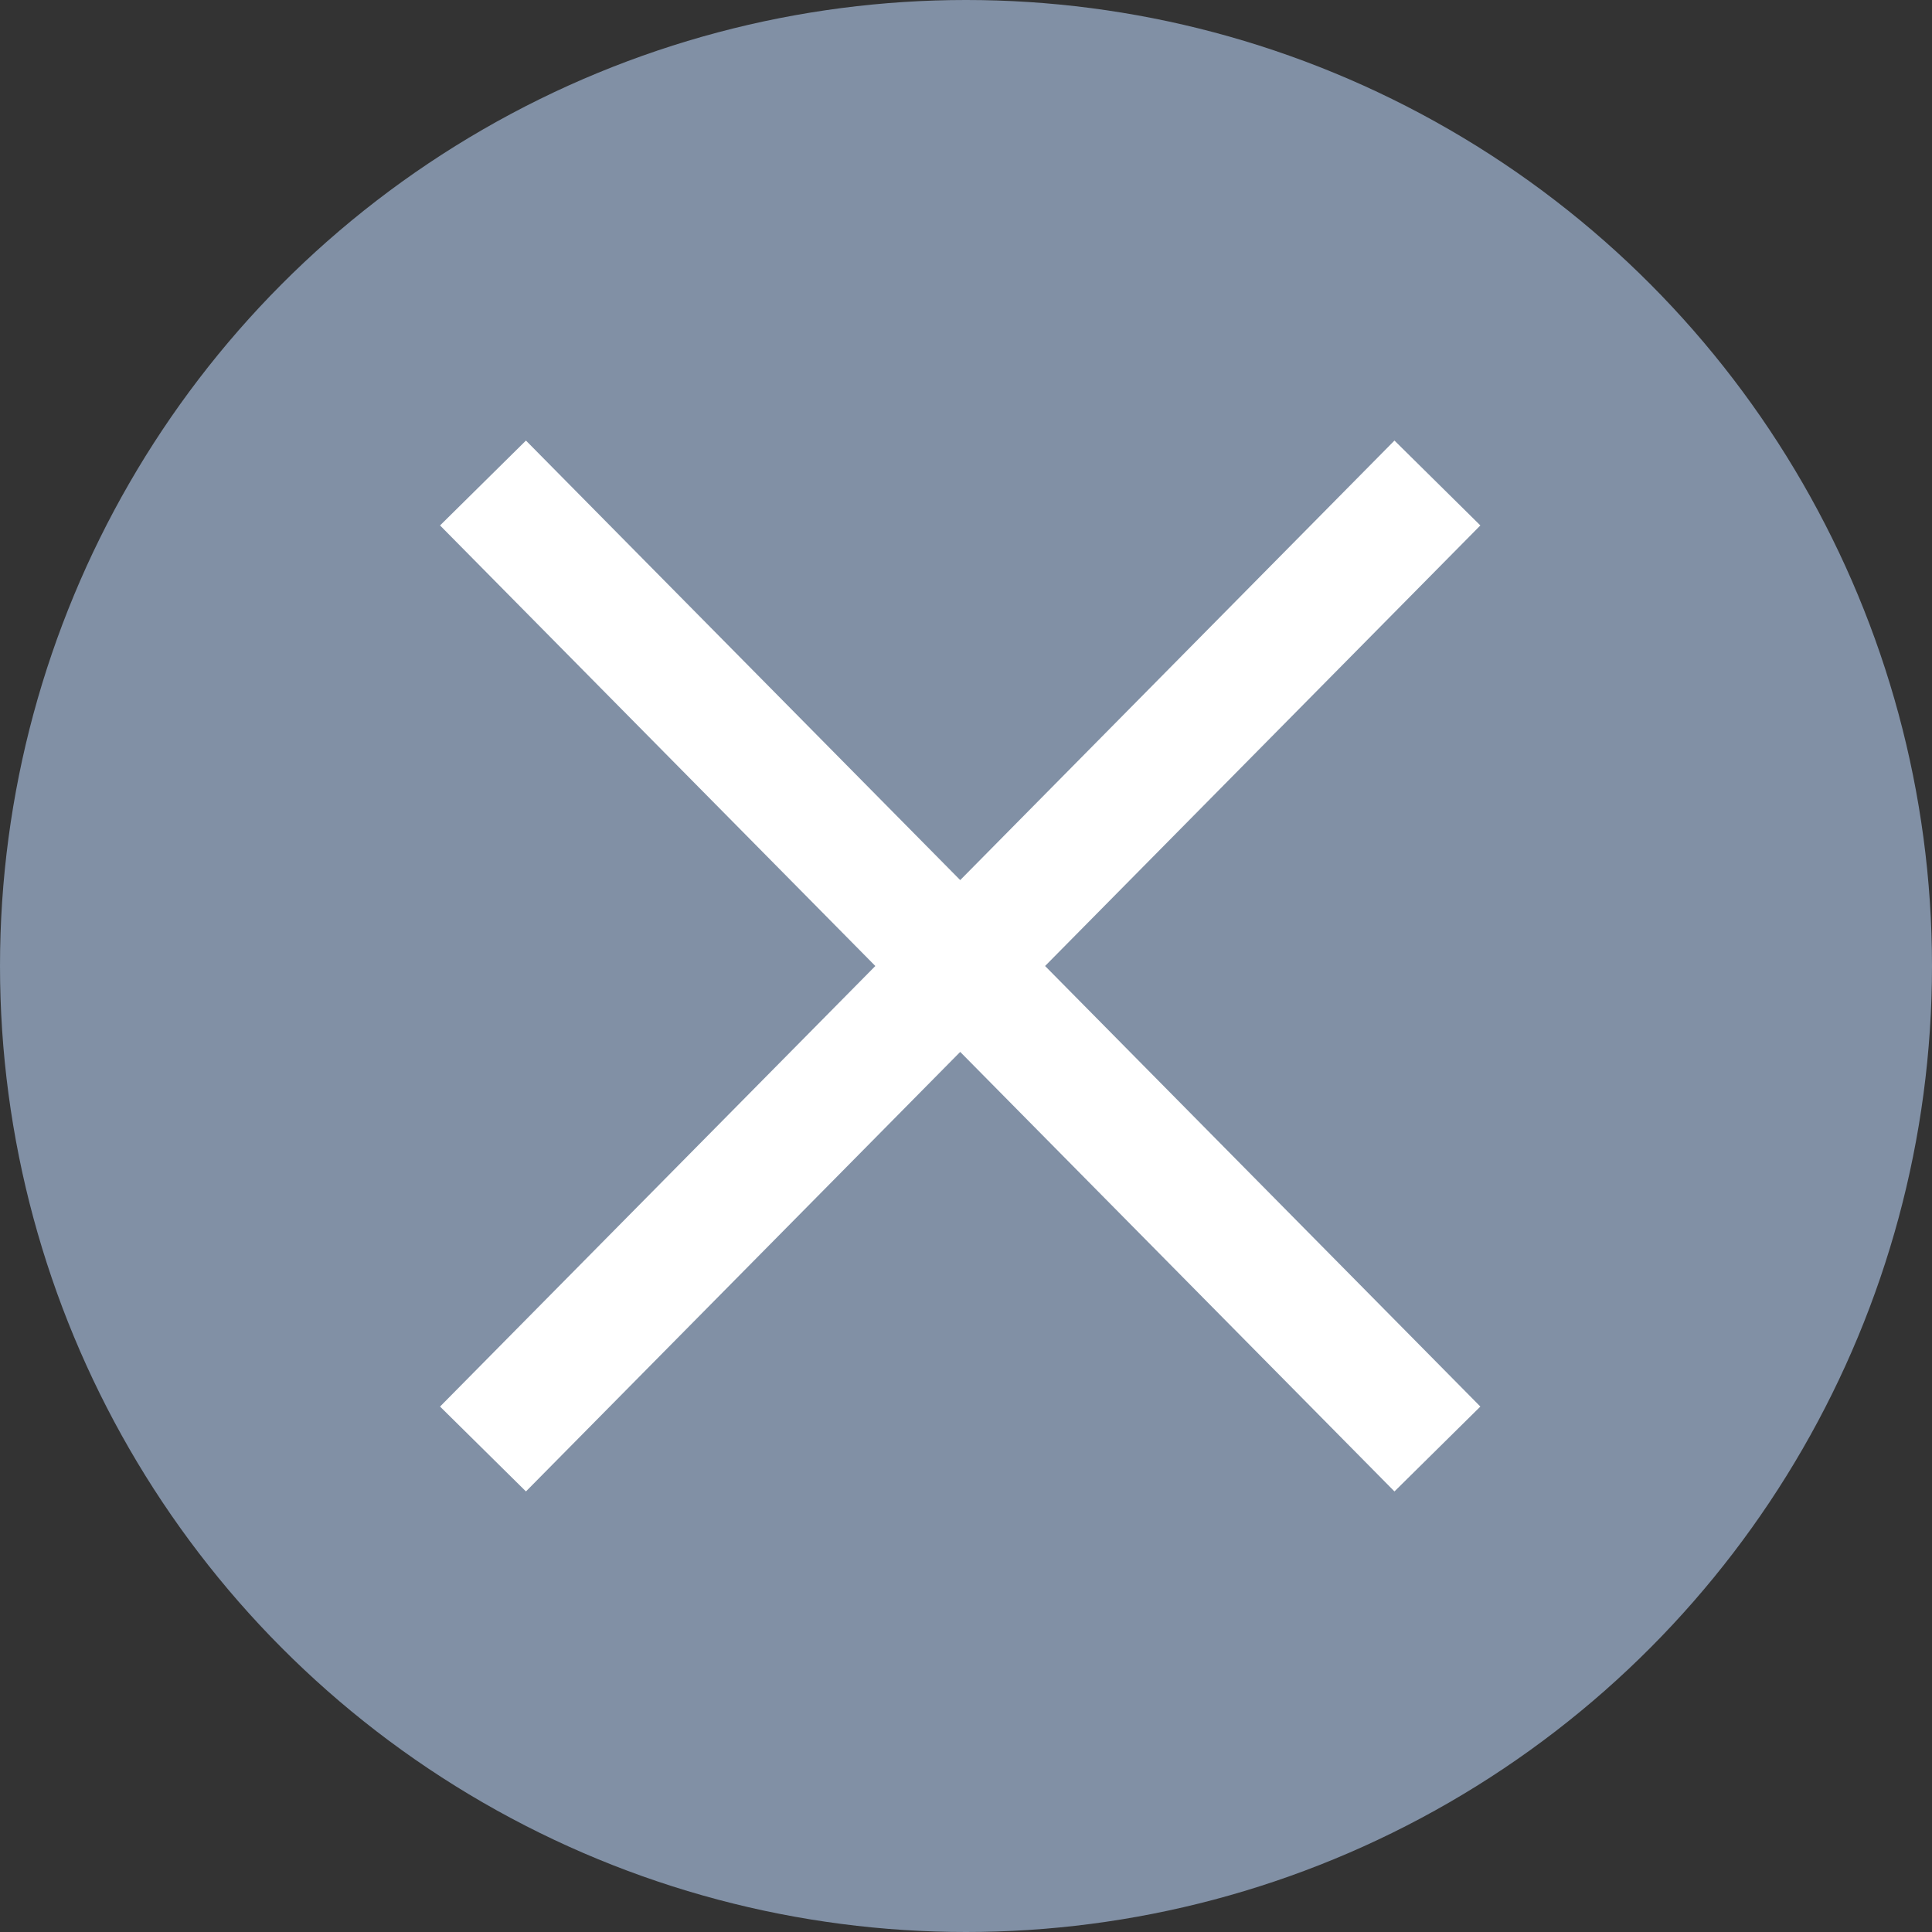 <svg width="16" height="16" viewBox="0 0 16 16" fill="none" xmlns="http://www.w3.org/2000/svg">
<rect x="0" y="0" width="16" height="16" fill="#333333" stroke="none"/>
<circle cx="8" cy="8" r="8" fill="#8190A5"/>
<path d="M4 4L11.904 12M11.904 4L4 12" stroke="white"/>
</svg>

